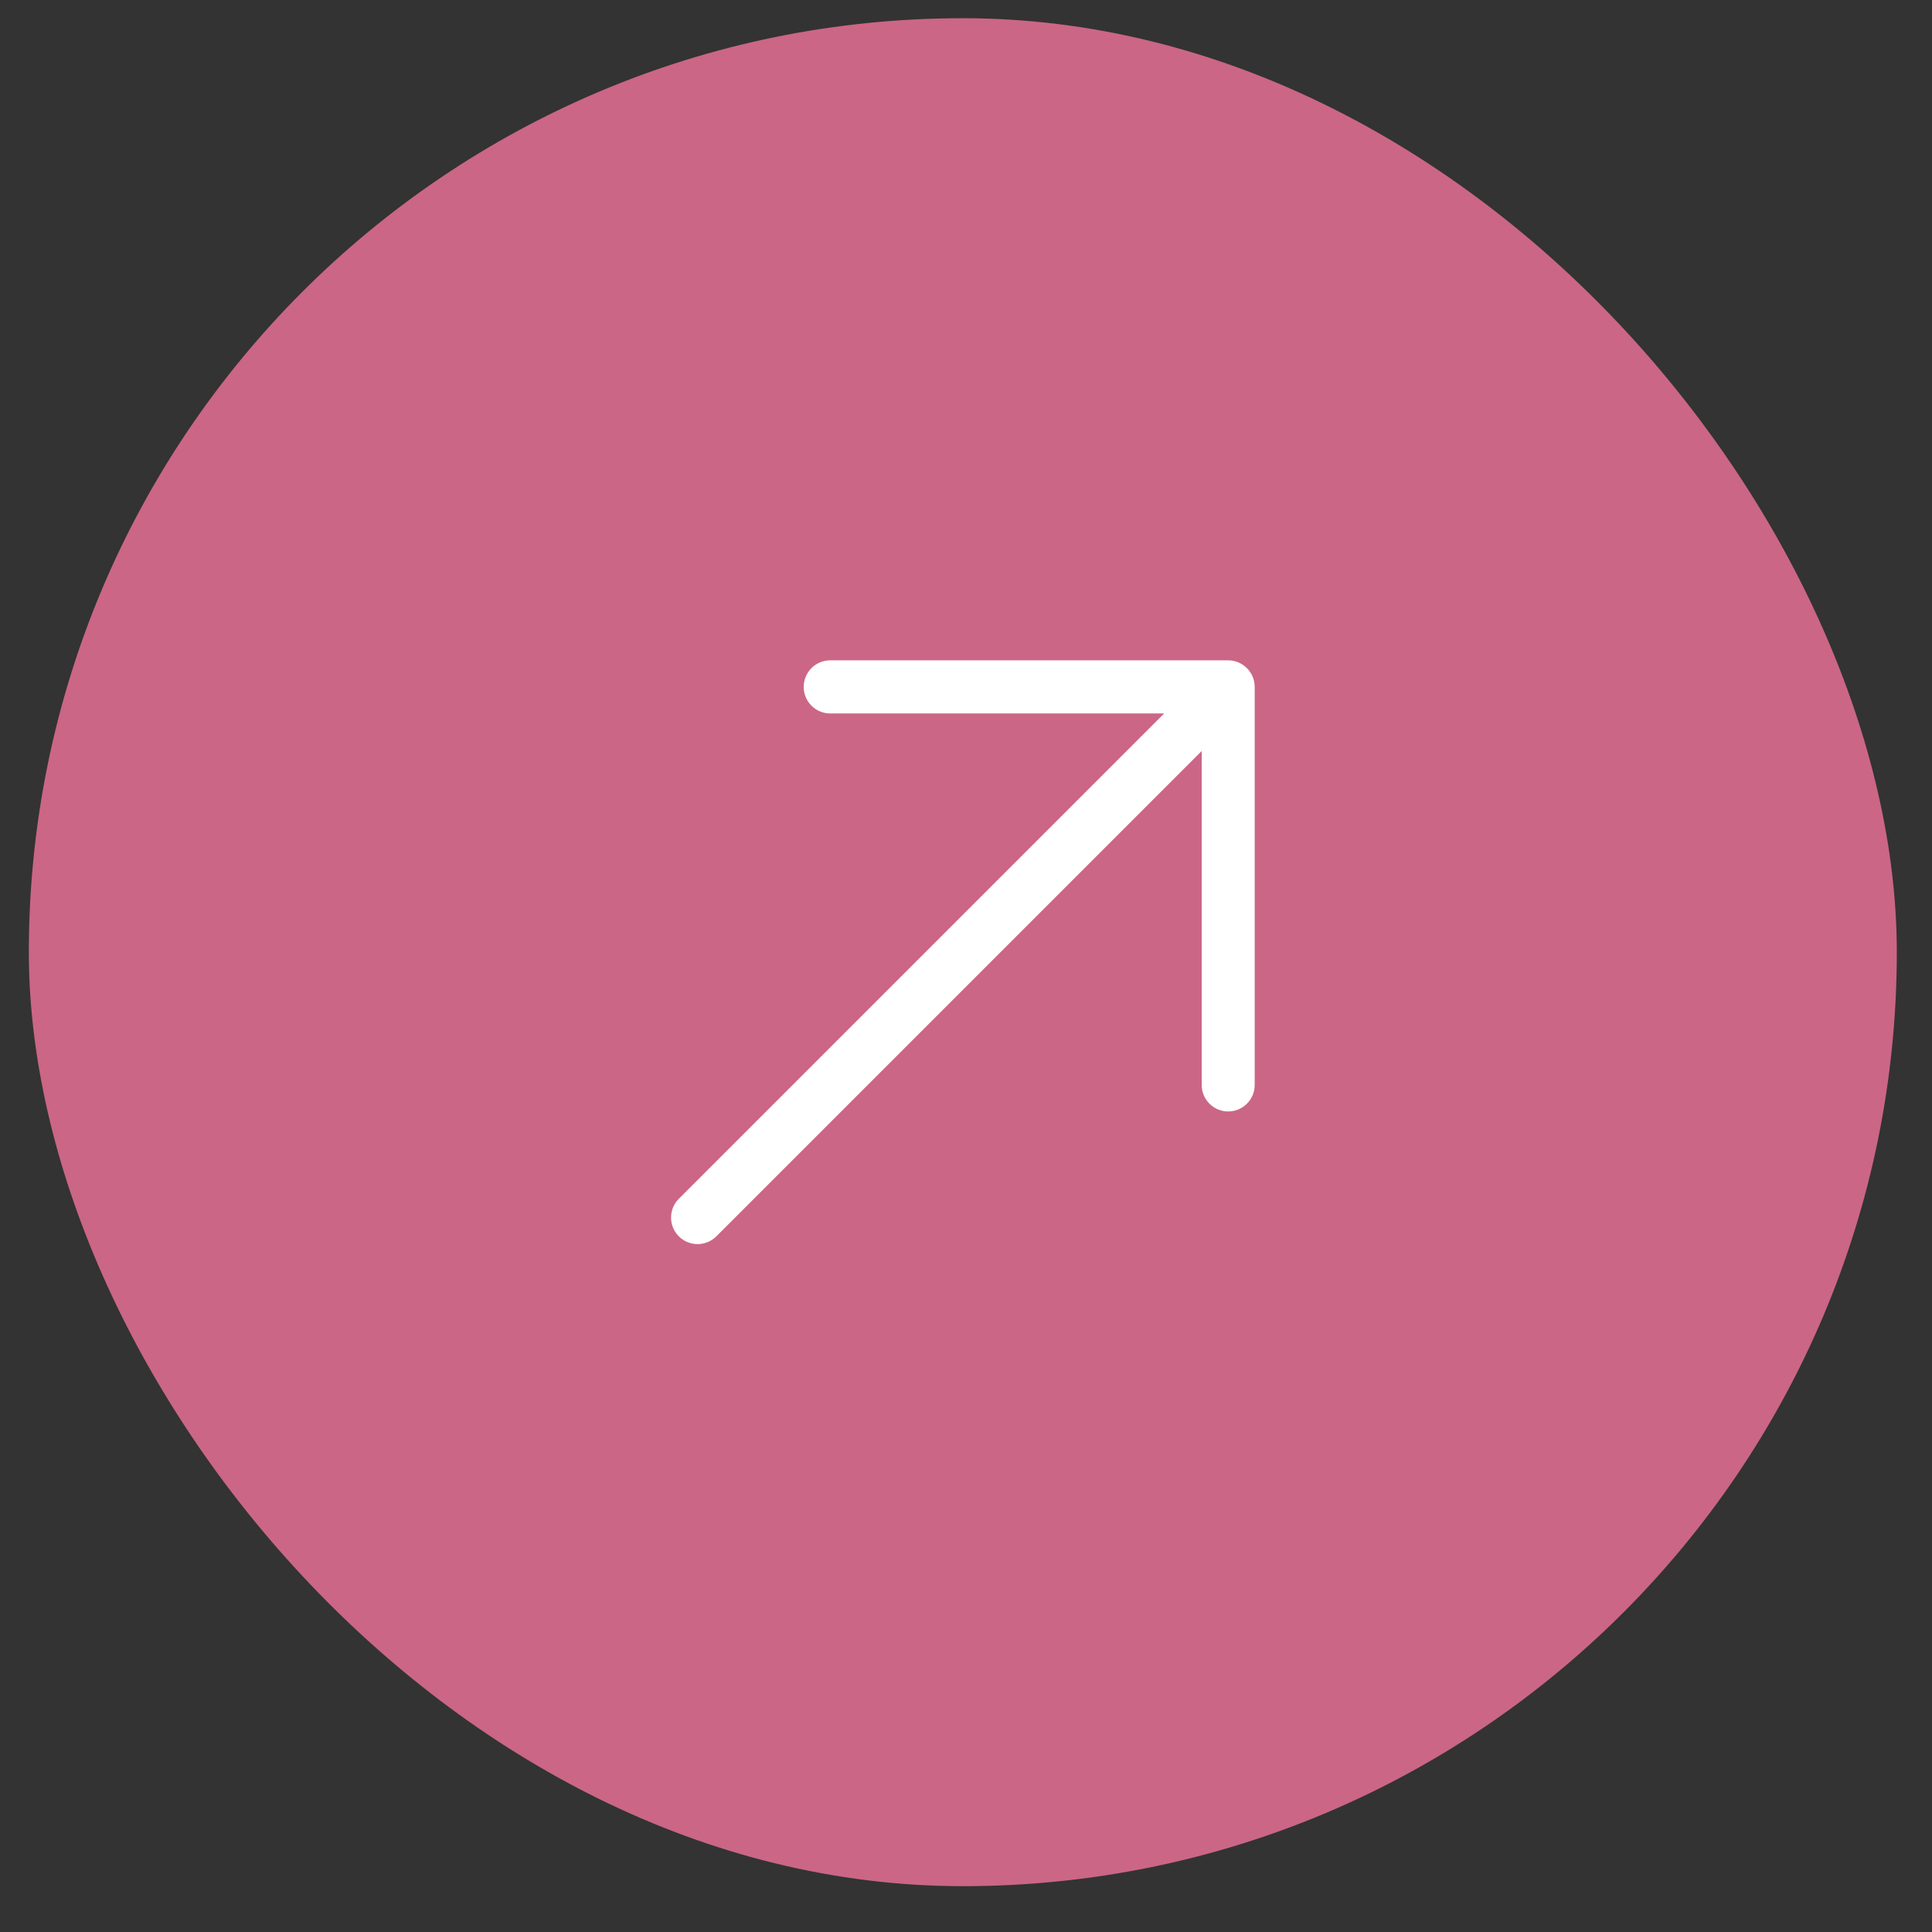 <svg width="14" height="14" viewBox="0 0 14 14" fill="none" xmlns="http://www.w3.org/2000/svg">
<rect x="0" y="0" width="14" height="14" fill="#333333" stroke="none"/>
<rect x="0.209" y="0.132" width="13.536" height="13.536" rx="6.768" fill="#CB6686"/>
<g clip-path="url(#clip0_1_405)">
<path fill-rule="evenodd" clip-rule="evenodd" d="M6.016 4.785L8.9 4.785C8.951 4.785 9 4.806 9.036 4.842C9.072 4.878 9.092 4.927 9.092 4.978V7.862C9.092 7.968 9.006 8.054 8.9 8.054C8.794 8.054 8.708 7.968 8.708 7.862V5.442L5.191 8.959C5.115 9.034 4.994 9.034 4.919 8.959C4.844 8.884 4.844 8.762 4.919 8.687L8.436 5.17L6.016 5.17C5.91 5.17 5.824 5.084 5.824 4.978C5.824 4.871 5.91 4.785 6.016 4.785Z" fill="white"/>
</g>
<defs>
<clipPath id="clip0_1_405">
<rect width="6.153" height="6.153" fill="white" transform="translate(3.901 3.824)"/>
</clipPath>
</defs>
</svg>

